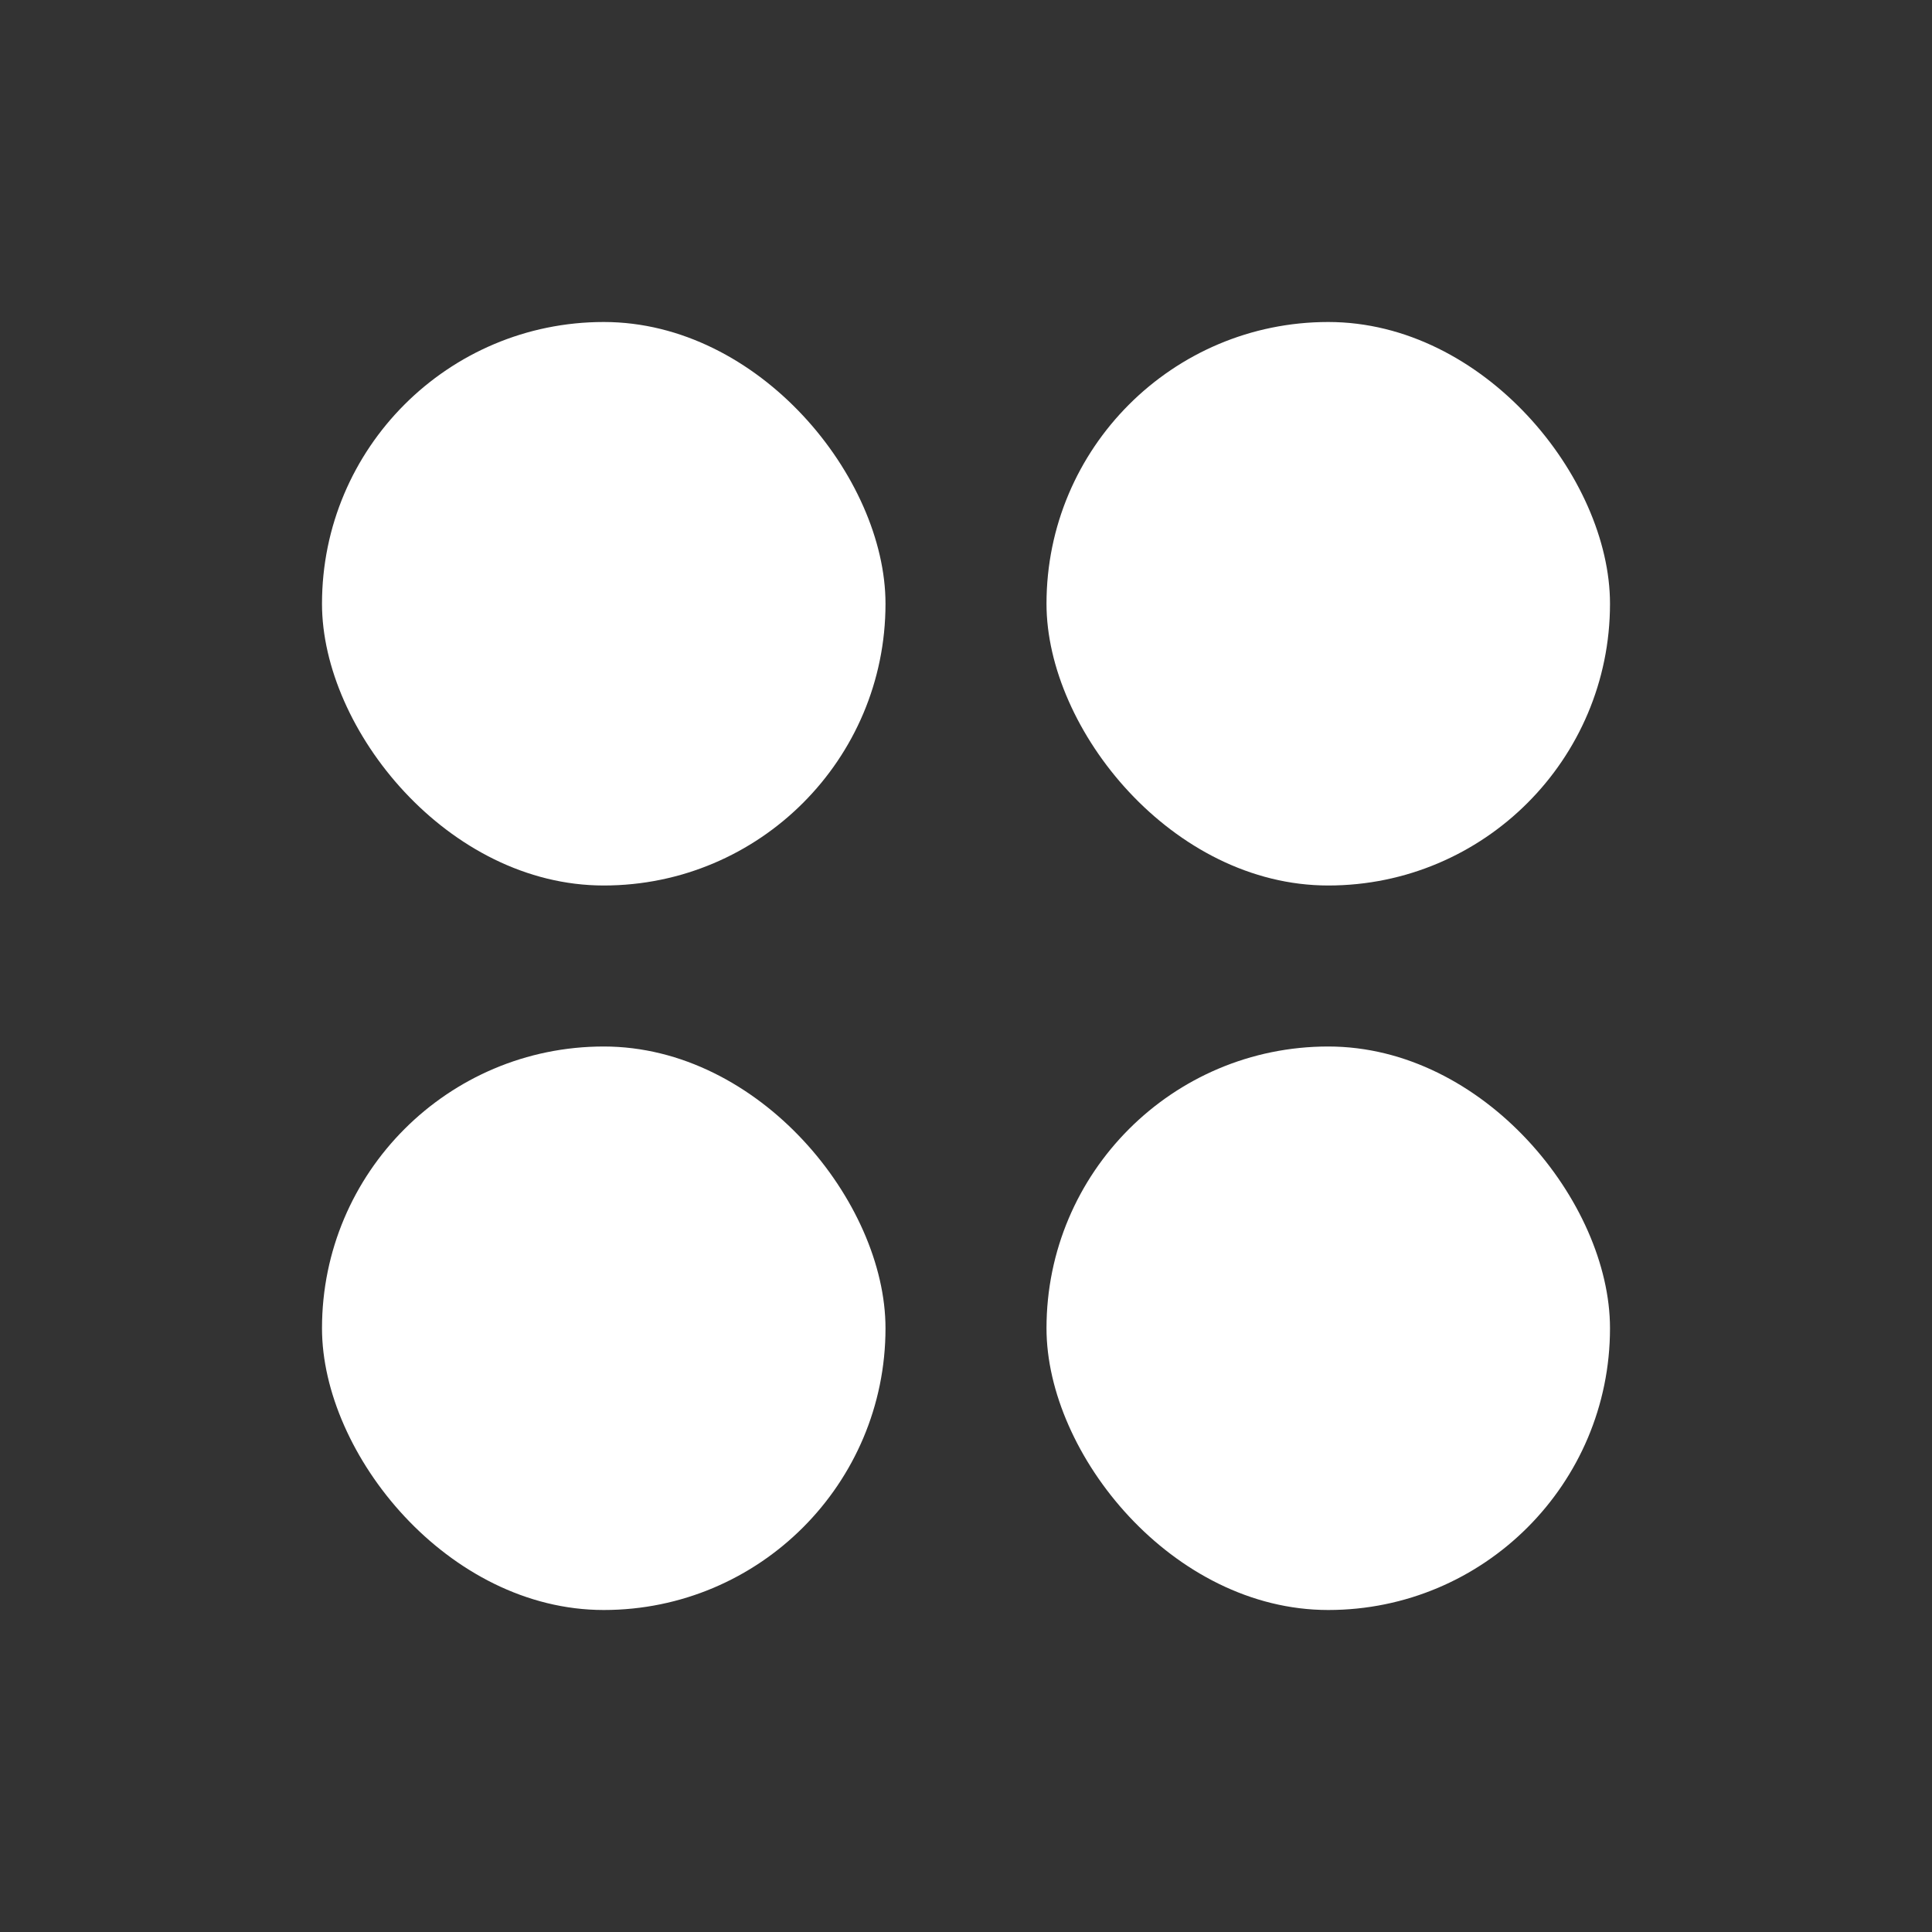 <svg width="24" height="24" viewBox="0 0 24 24" fill="none" xmlns="http://www.w3.org/2000/svg">
<rect x="0" y="0" width="24" height="24" fill="#333333" stroke="none"/>
<rect x="4" y="4" width="7" height="7" rx="3.5" fill="white"/>
<rect x="4" y="13" width="7" height="7" rx="3.5" fill="white"/>
<rect x="13" y="4" width="7" height="7" rx="3.5" fill="white"/>
<rect x="13" y="13" width="7" height="7" rx="3.5" fill="white"/>
</svg>
